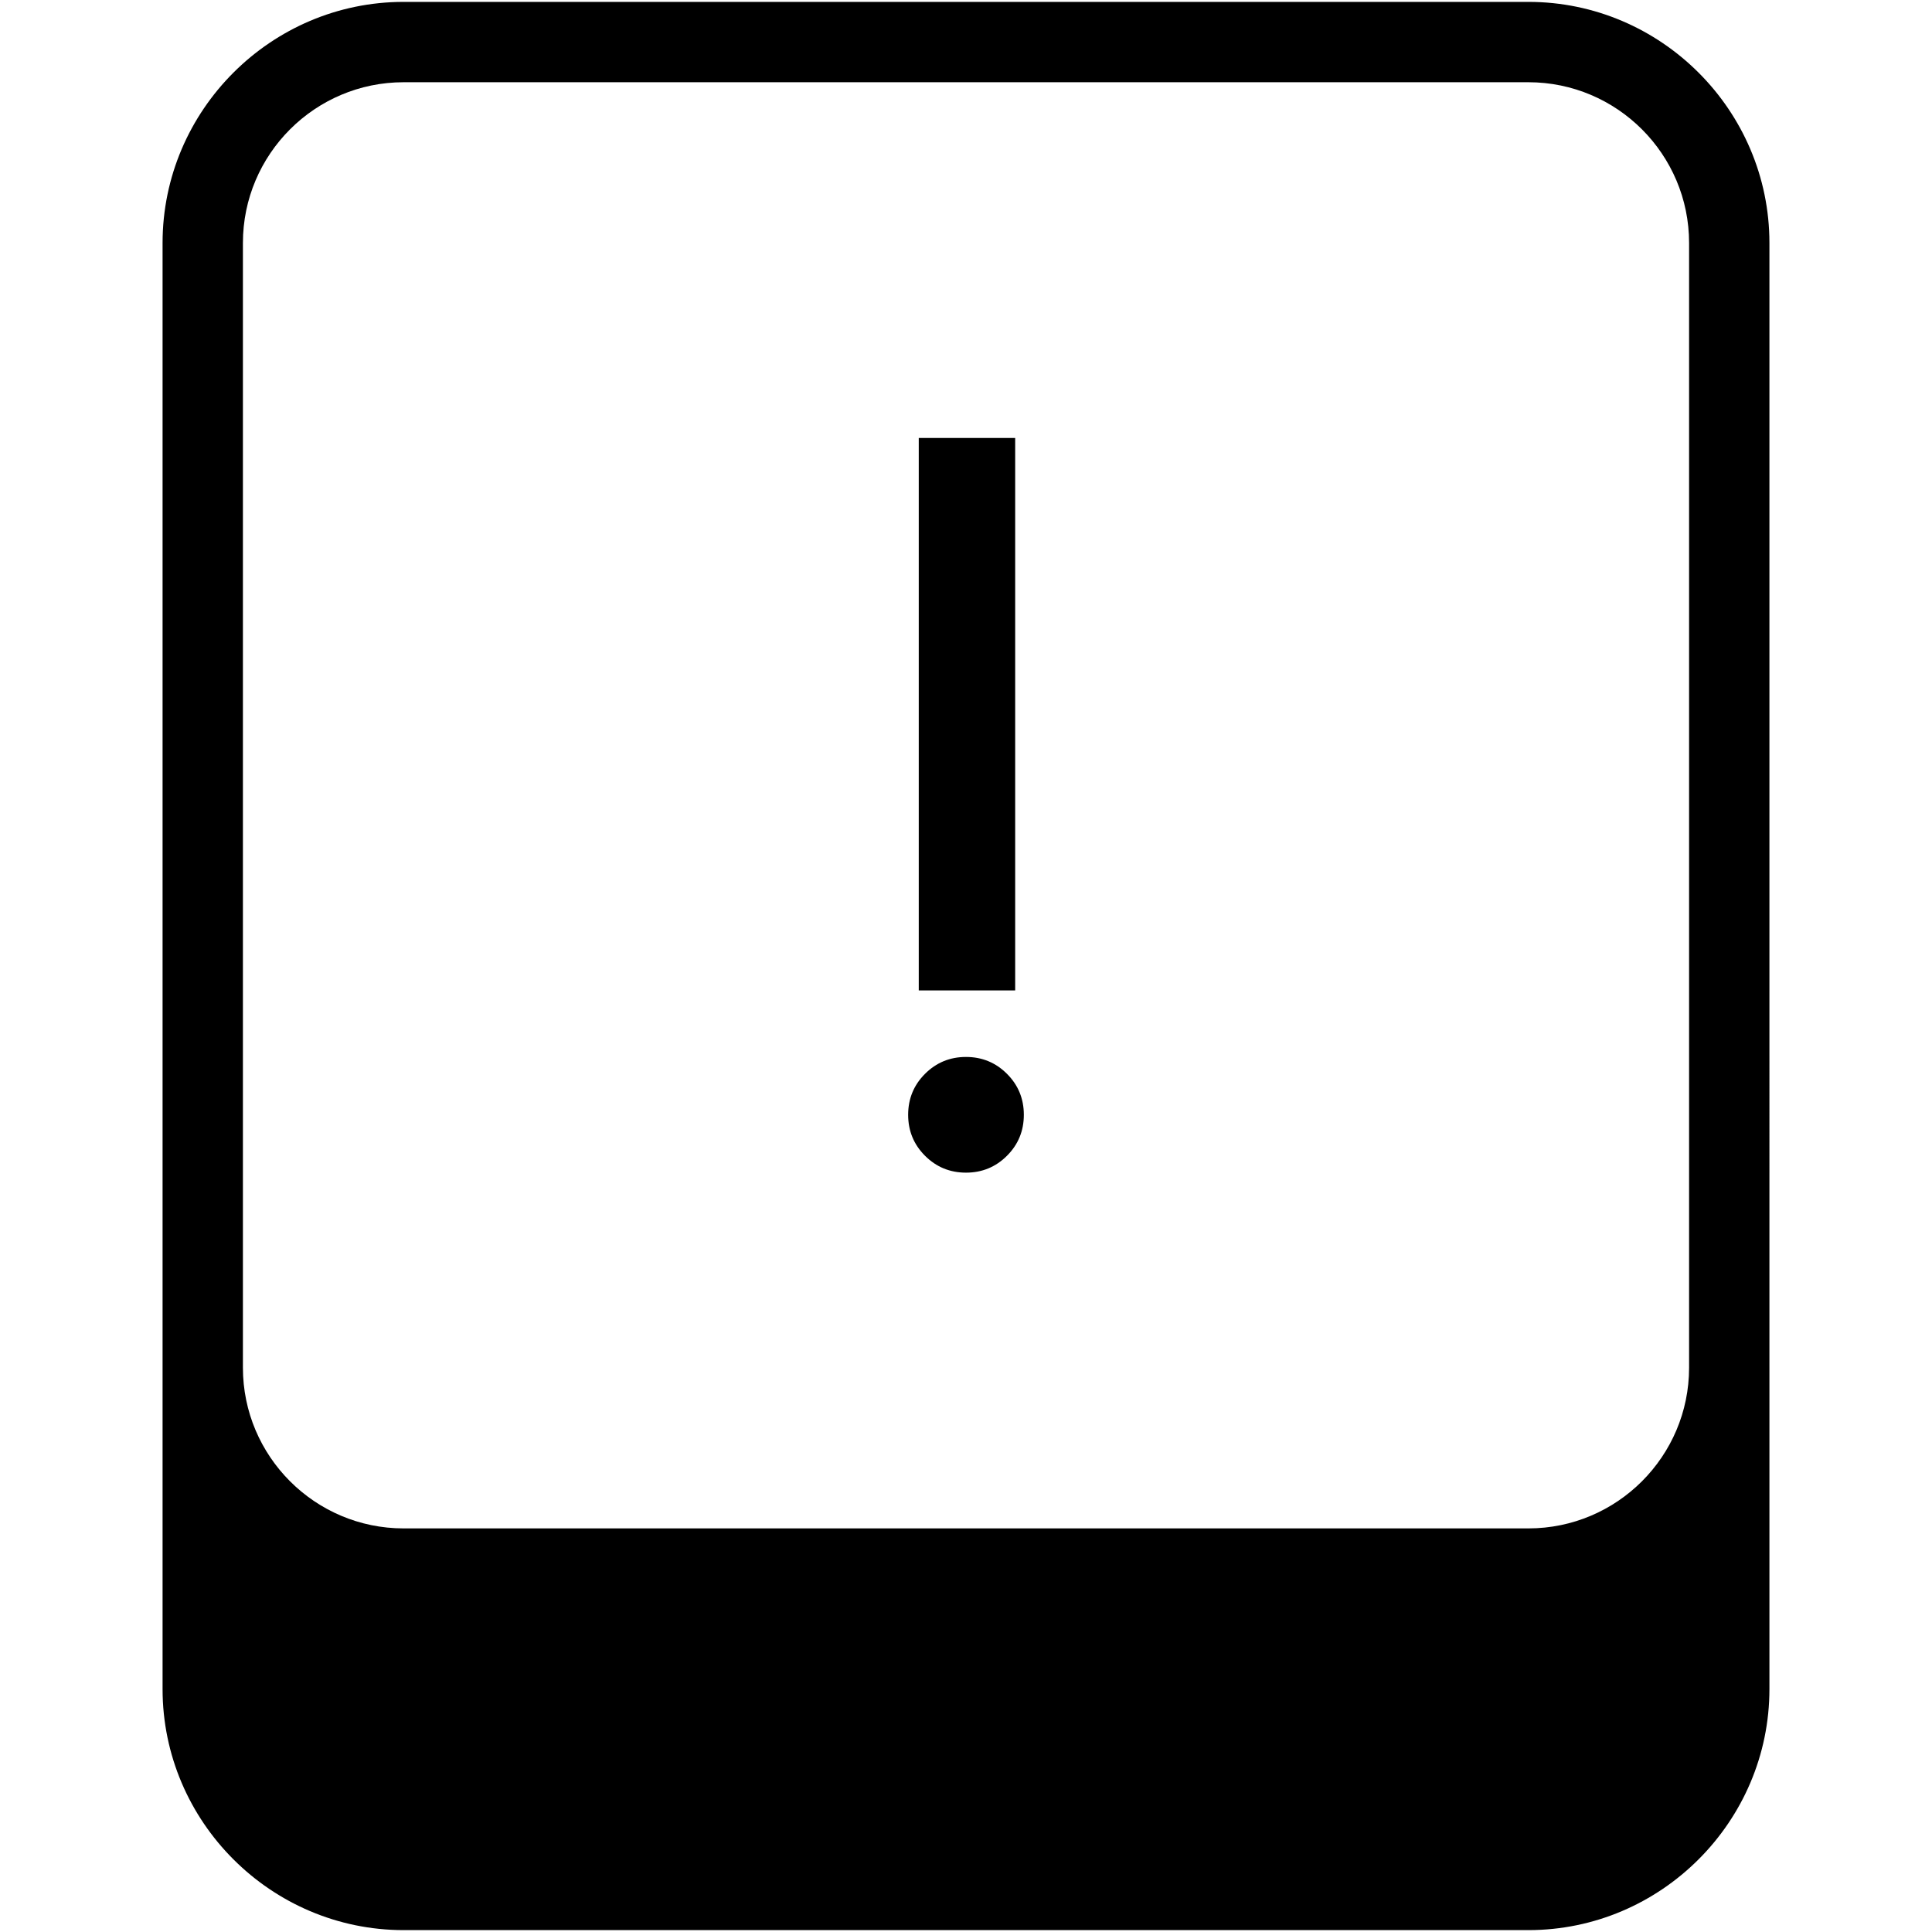 <?xml version="1.0" encoding="iso-8859-1"?>
<!DOCTYPE svg PUBLIC "-//W3C//DTD SVG 1.1//EN" "http://www.w3.org/Graphics/SVG/1.1/DTD/svg11.dtd">
<svg 
 version="1.1" xmlns="http://www.w3.org/2000/svg" xmlns:xlink="http://www.w3.org/1999/xlink" x="0px" y="0px" width="512px"
	 height="512px" viewBox="0 0 512 512" style="enable-background:new 0 0 512 512;" xml:space="preserve"
><g id="5151e0c8492e5103c096af88a502c7c4"><g></g><path d="M405.042,0.5H106.958c-35.131,0-63.875,28.744-63.875,63.875v298.083v85.167c0,35.131,28.744,63.875,63.875,63.875
			h298.083c35.131,0,63.875-28.744,63.875-63.875v-85.167V64.375C468.917,29.244,440.173,0.5,405.042,0.5z M64.375,64.375
			c0-23.481,19.104-42.583,42.583-42.583h298.083c23.479,0,42.583,19.103,42.583,42.583v298.083
			c0,23.479-19.104,42.584-42.583,42.584H106.958c-23.479,0-42.583-19.104-42.583-42.584V64.375z M266.857,306.293
			c-2.981,2.978-6.602,4.471-10.857,4.471c-4.26,0-7.88-1.493-10.86-4.471c-2.982-2.981-4.471-6.6-4.471-10.861
			c0-4.255,1.489-7.877,4.471-10.858c2.979-2.978,6.6-4.471,10.86-4.471c4.256,0,7.876,1.493,10.857,4.471
			c2.982,2.981,4.471,6.604,4.471,10.858C271.328,299.693,269.84,303.312,266.857,306.293z M243.481,116.07h25.552v146.405h-25.552
			V116.07z"></path></g></svg>